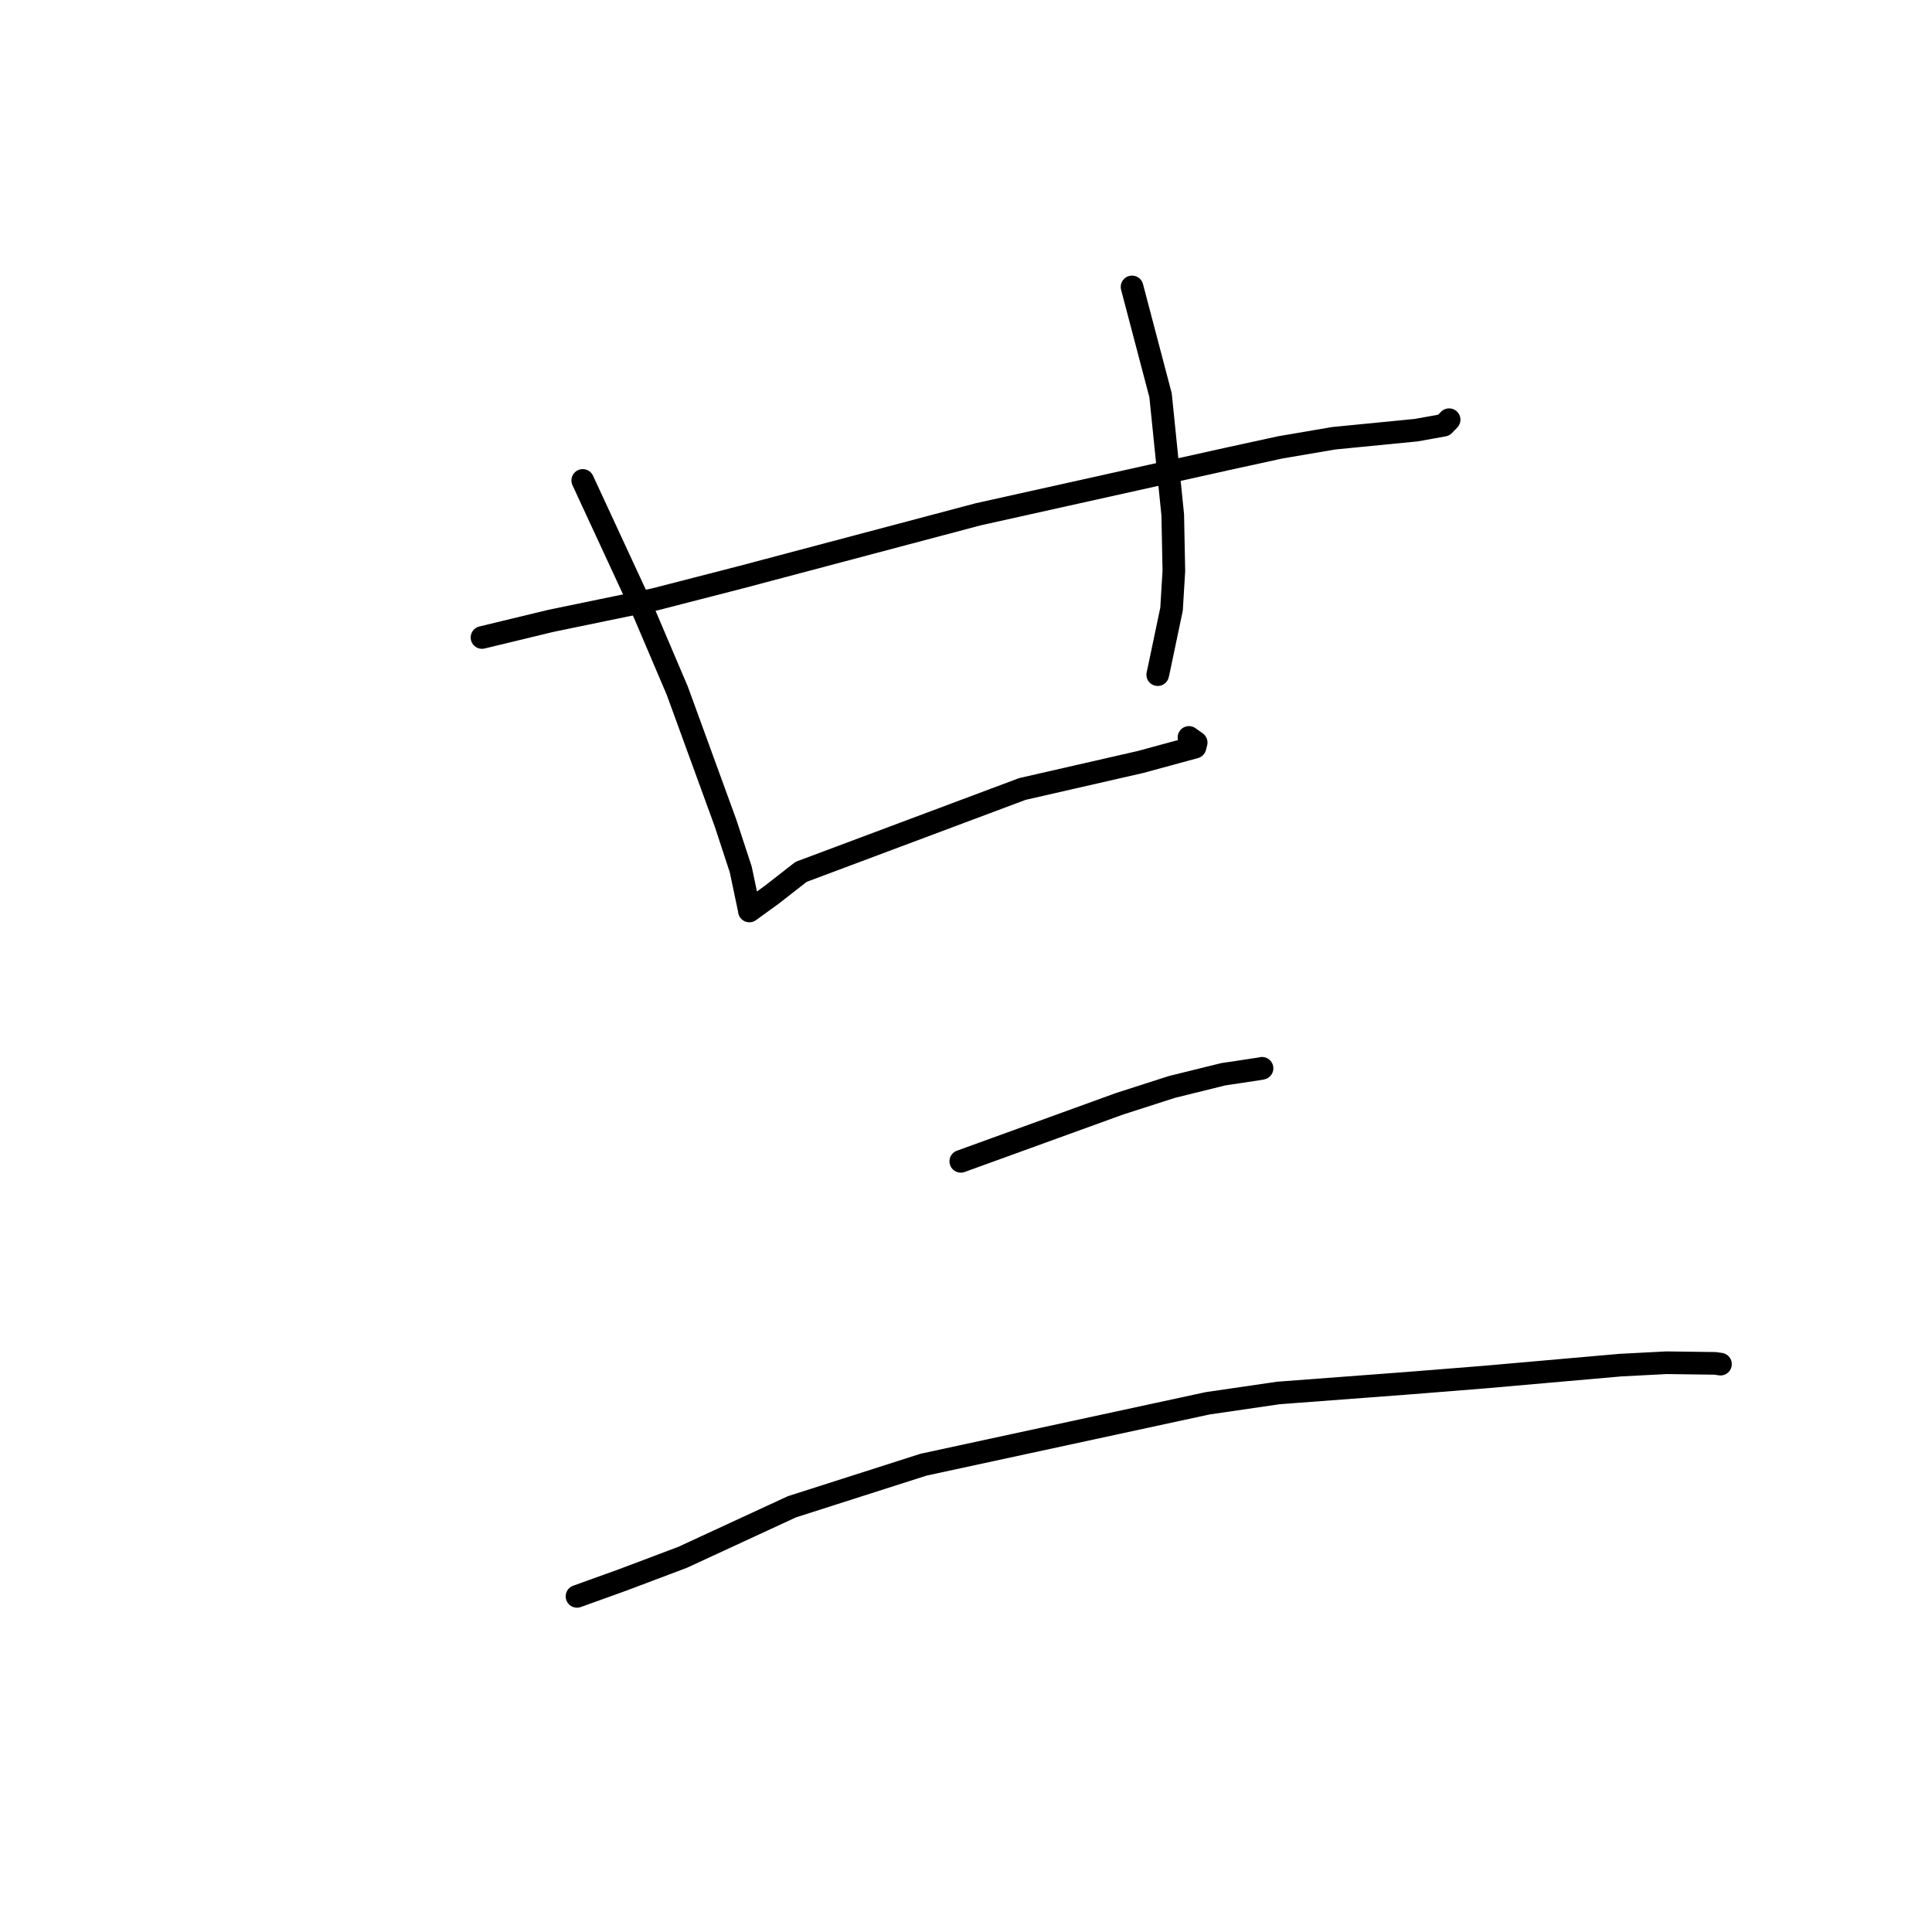 <?xml version="1.0" standalone="no"?>
    <svg width="256" height="256" xmlns="http://www.w3.org/2000/svg" version="1.1">
    <polyline stroke="black" stroke-width="3" stroke-linecap="round" fill="transparent" stroke-linejoin="round" points="63.868 84.471 72.956 82.275 86.742 79.425 98.085 76.507 129.631 68.143 162.622 60.809 169.634 59.281 176.715 58.073 187.656 56.998 191.302 56.343 191.97 55.661 192.017 55.613 " />
        <polyline stroke="black" stroke-width="3" stroke-linecap="round" fill="transparent" stroke-linejoin="round" points="77.216 63.66 85.427 81.386 89.743 91.522 96.131 109.044 98.153 115.206 99.273 120.525 99.294 120.691 99.296 120.707 99.297 120.709 99.297 120.709 102.307 118.524 106.147 115.526 135.466 104.545 151.129 100.965 158.344 99.002 158.499 98.395 157.607 97.757 157.546 97.713 " />
        <polyline stroke="black" stroke-width="3" stroke-linecap="round" fill="transparent" stroke-linejoin="round" points="150.002 38.02 153.779 52.37 155.396 68.231 155.542 75.658 155.235 80.716 153.506 88.95 153.404 89.395 " />
        <polyline stroke="black" stroke-width="3" stroke-linecap="round" fill="transparent" stroke-linejoin="round" points="127.31 153.884 148.353 146.254 155.298 144.022 162.11 142.34 164.041 142.053 167.084 141.591 167.188 141.564 167.212 141.558 167.221 141.555 167.226 141.554 " />
        <polyline stroke="black" stroke-width="3" stroke-linecap="round" fill="transparent" stroke-linejoin="round" points="76.455 211.528 82.525 209.342 90.439 206.356 104.927 199.659 122.377 194.077 160.005 185.946 169.391 184.576 186.854 183.26 196.746 182.468 214.717 180.886 220.834 180.569 227.28 180.654 227.903 180.745 227.971 180.755 227.972 180.755 227.972 180.755 " />
        </svg>